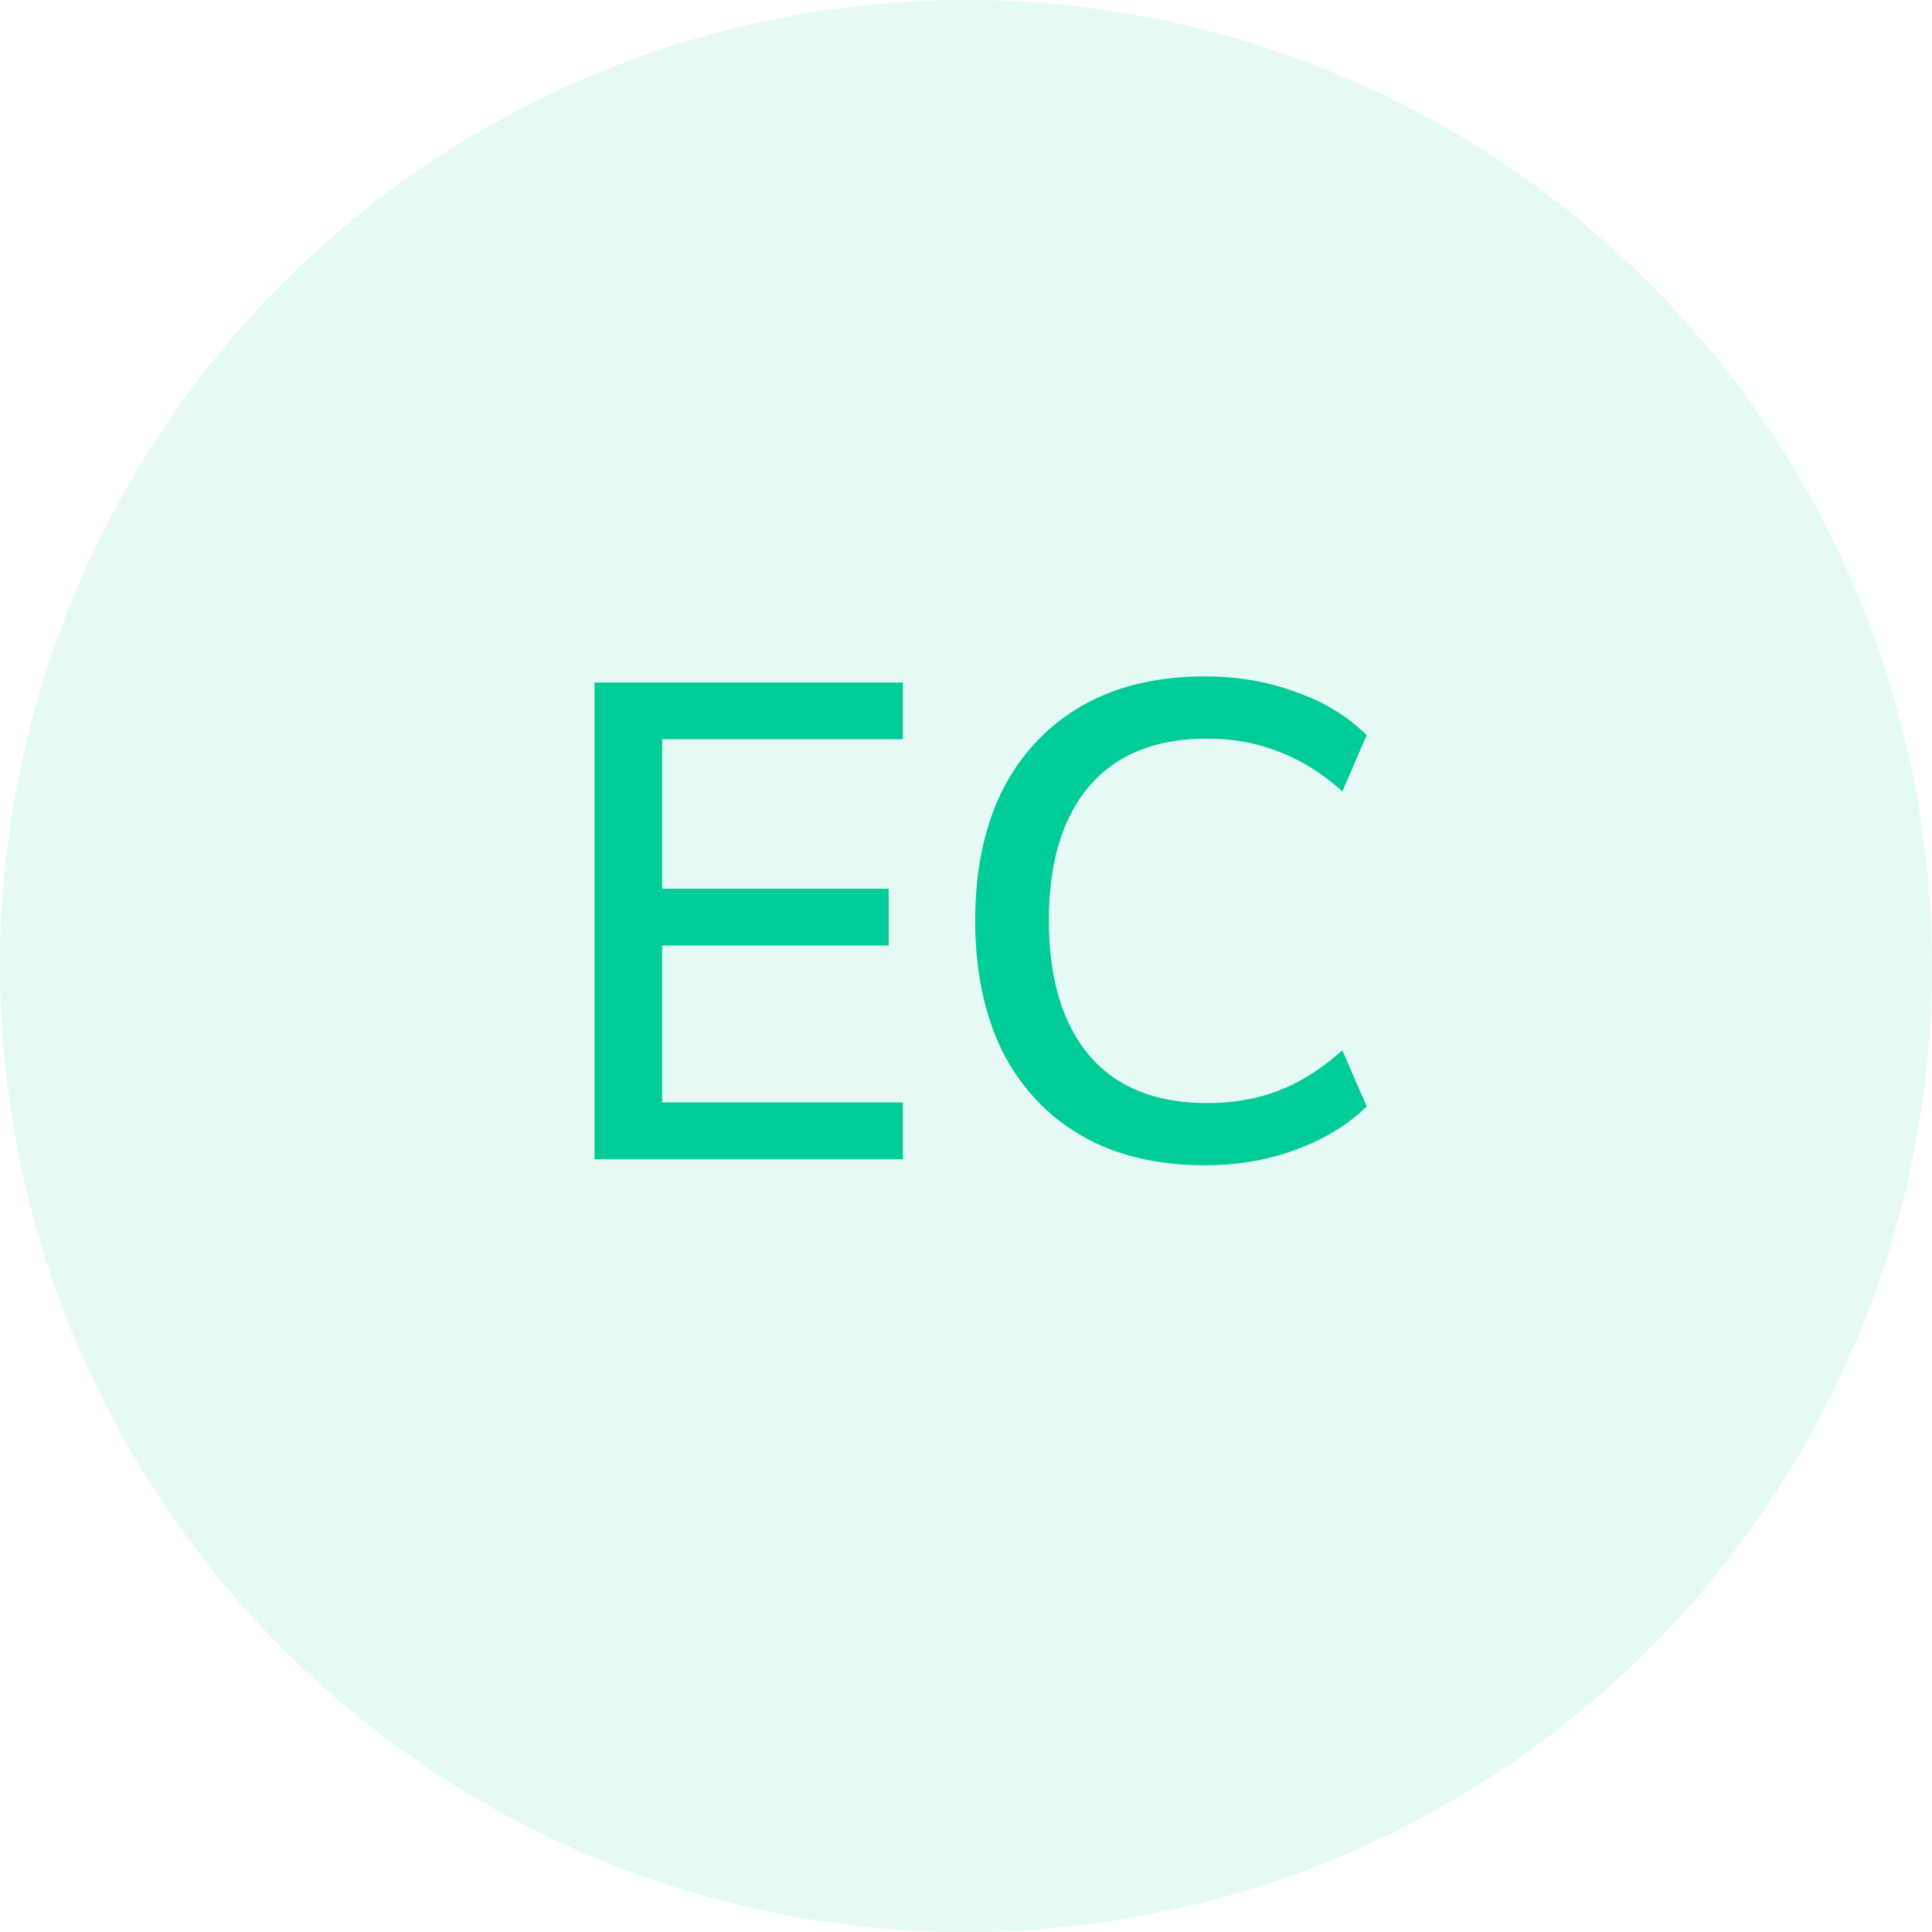 <svg width="40" height="40" viewBox="0 0 40 40" fill="none" xmlns="http://www.w3.org/2000/svg">
<circle opacity="0.1" cx="20" cy="20" r="20" fill="#00CC99"/>
<path d="M12.309 24V14.13H18.693V15.306H13.709V18.4H18.399V19.576H13.709V22.824H18.693V24H12.309ZM24.95 24.126C23.951 24.126 23.097 23.921 22.388 23.51C21.679 23.099 21.133 22.516 20.75 21.76C20.377 20.995 20.19 20.094 20.19 19.058C20.19 18.022 20.377 17.126 20.75 16.37C21.133 15.614 21.679 15.031 22.388 14.62C23.097 14.209 23.951 14.004 24.95 14.004C25.622 14.004 26.247 14.111 26.826 14.326C27.414 14.531 27.904 14.83 28.296 15.222L27.792 16.384C27.363 16.001 26.919 15.726 26.462 15.558C26.014 15.381 25.524 15.292 24.992 15.292C23.928 15.292 23.116 15.619 22.556 16.272C21.996 16.925 21.716 17.854 21.716 19.058C21.716 20.262 21.996 21.195 22.556 21.858C23.116 22.511 23.928 22.838 24.992 22.838C25.524 22.838 26.014 22.754 26.462 22.586C26.919 22.409 27.363 22.129 27.792 21.746L28.296 22.908C27.904 23.291 27.414 23.589 26.826 23.804C26.247 24.019 25.622 24.126 24.95 24.126Z" fill="#00CC99"/>
</svg>
